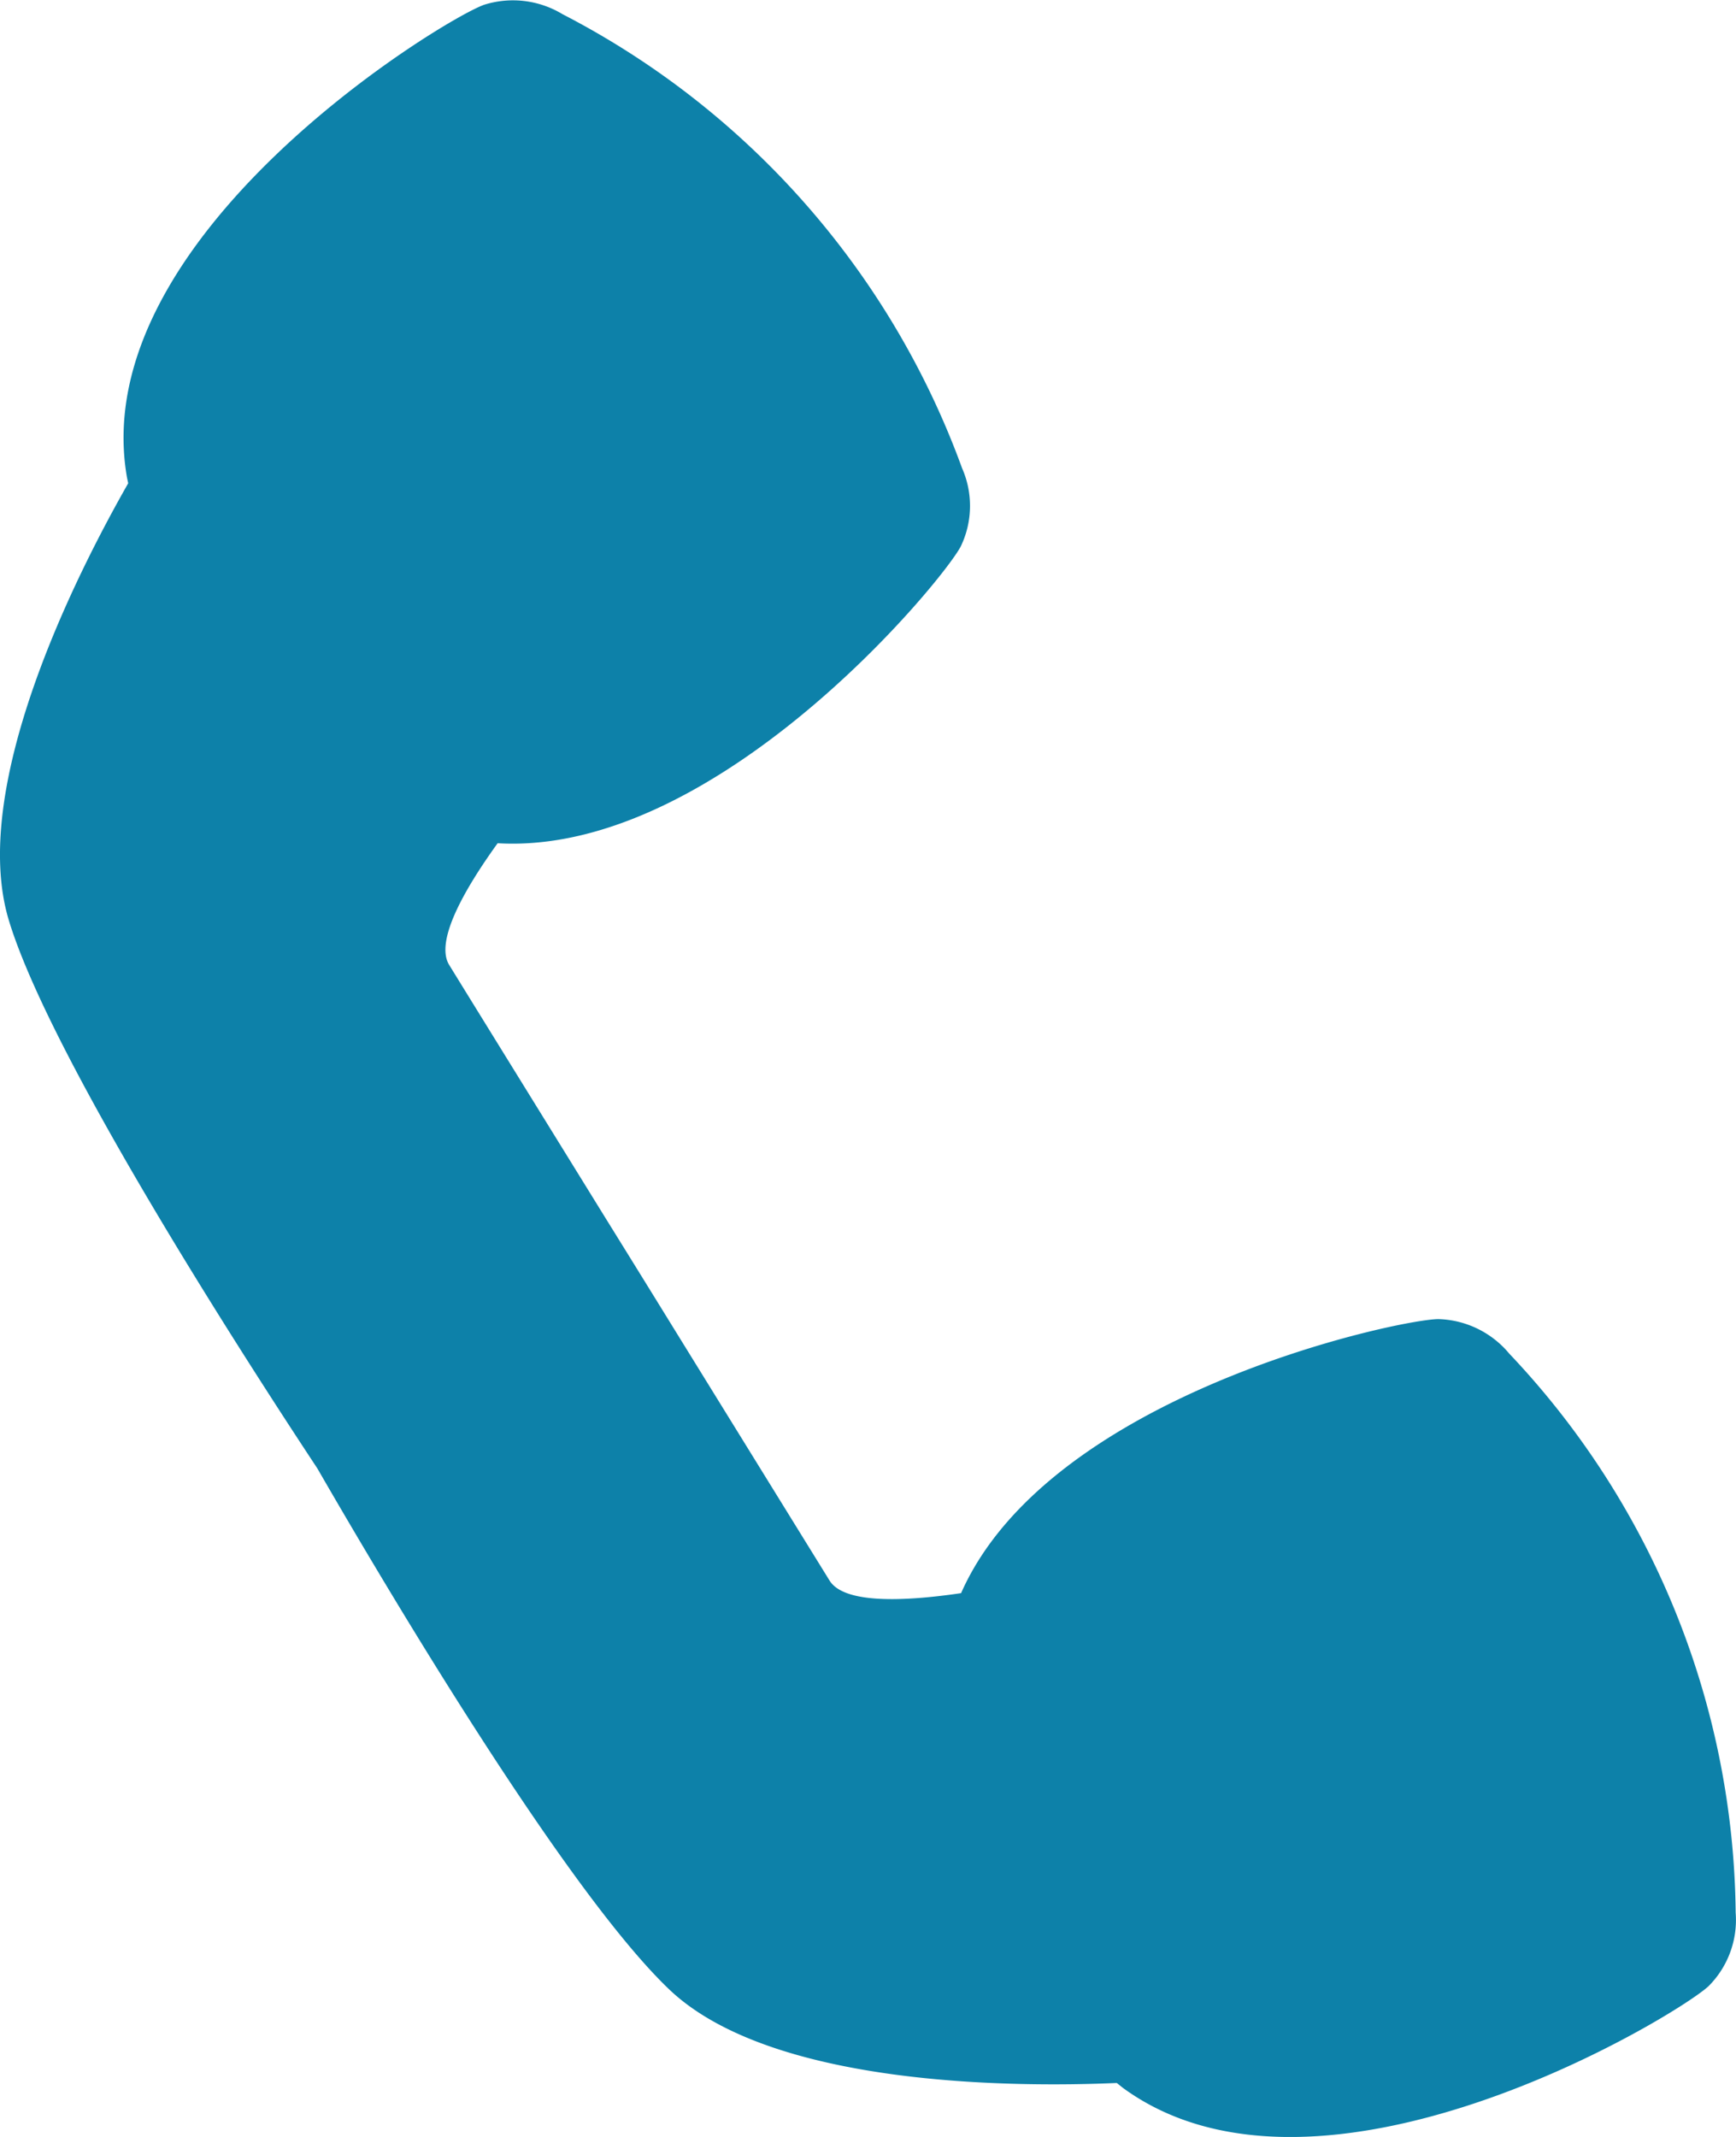 <svg id="a342d112-5cf1-4c64-a421-dc8883fbe6dc" data-name="レイヤー 1" xmlns="http://www.w3.org/2000/svg" viewBox="0 0 26 32"><path d="M.135,13.79C-.479,11.785,1.156,8.576,1.92,7.237c-.008-.04-.018-.082-.024-.121C1.306,3.53,6.629.293,7.249.072A1.434,1.434,0,0,1,8.424.212,12.437,12.437,0,0,1,14.409,7.011,1.399,1.399,0,0,1,14.389,8.183c-.281.534-3.663,4.636-6.936,4.444-.525.728-.939,1.481-.724,1.825.289.471,1.464,2.37,2.341,3.79.569.917,1.012,1.636,1.012,1.636.877,1.42,2.051,3.319,2.342,3.79.213.344,1.077.32,1.97.189,1.314-2.975,6.537-4.097,7.147-4.104a1.431,1.431,0,0,1,1.062.516,12.343,12.343,0,0,1,3.392,8.373,1.401,1.401,0,0,1-.407,1.101c-.482.448-5.809,3.676-8.765,1.526-.031-.024-.065-.052-.097-.077-1.55.067-5.178.052-6.703-1.401-1.538-1.467-4.192-5.933-5.27-7.802C3.563,20.188.753,15.815.135,13.79Z" style="fill:#0d81a9"/></svg>